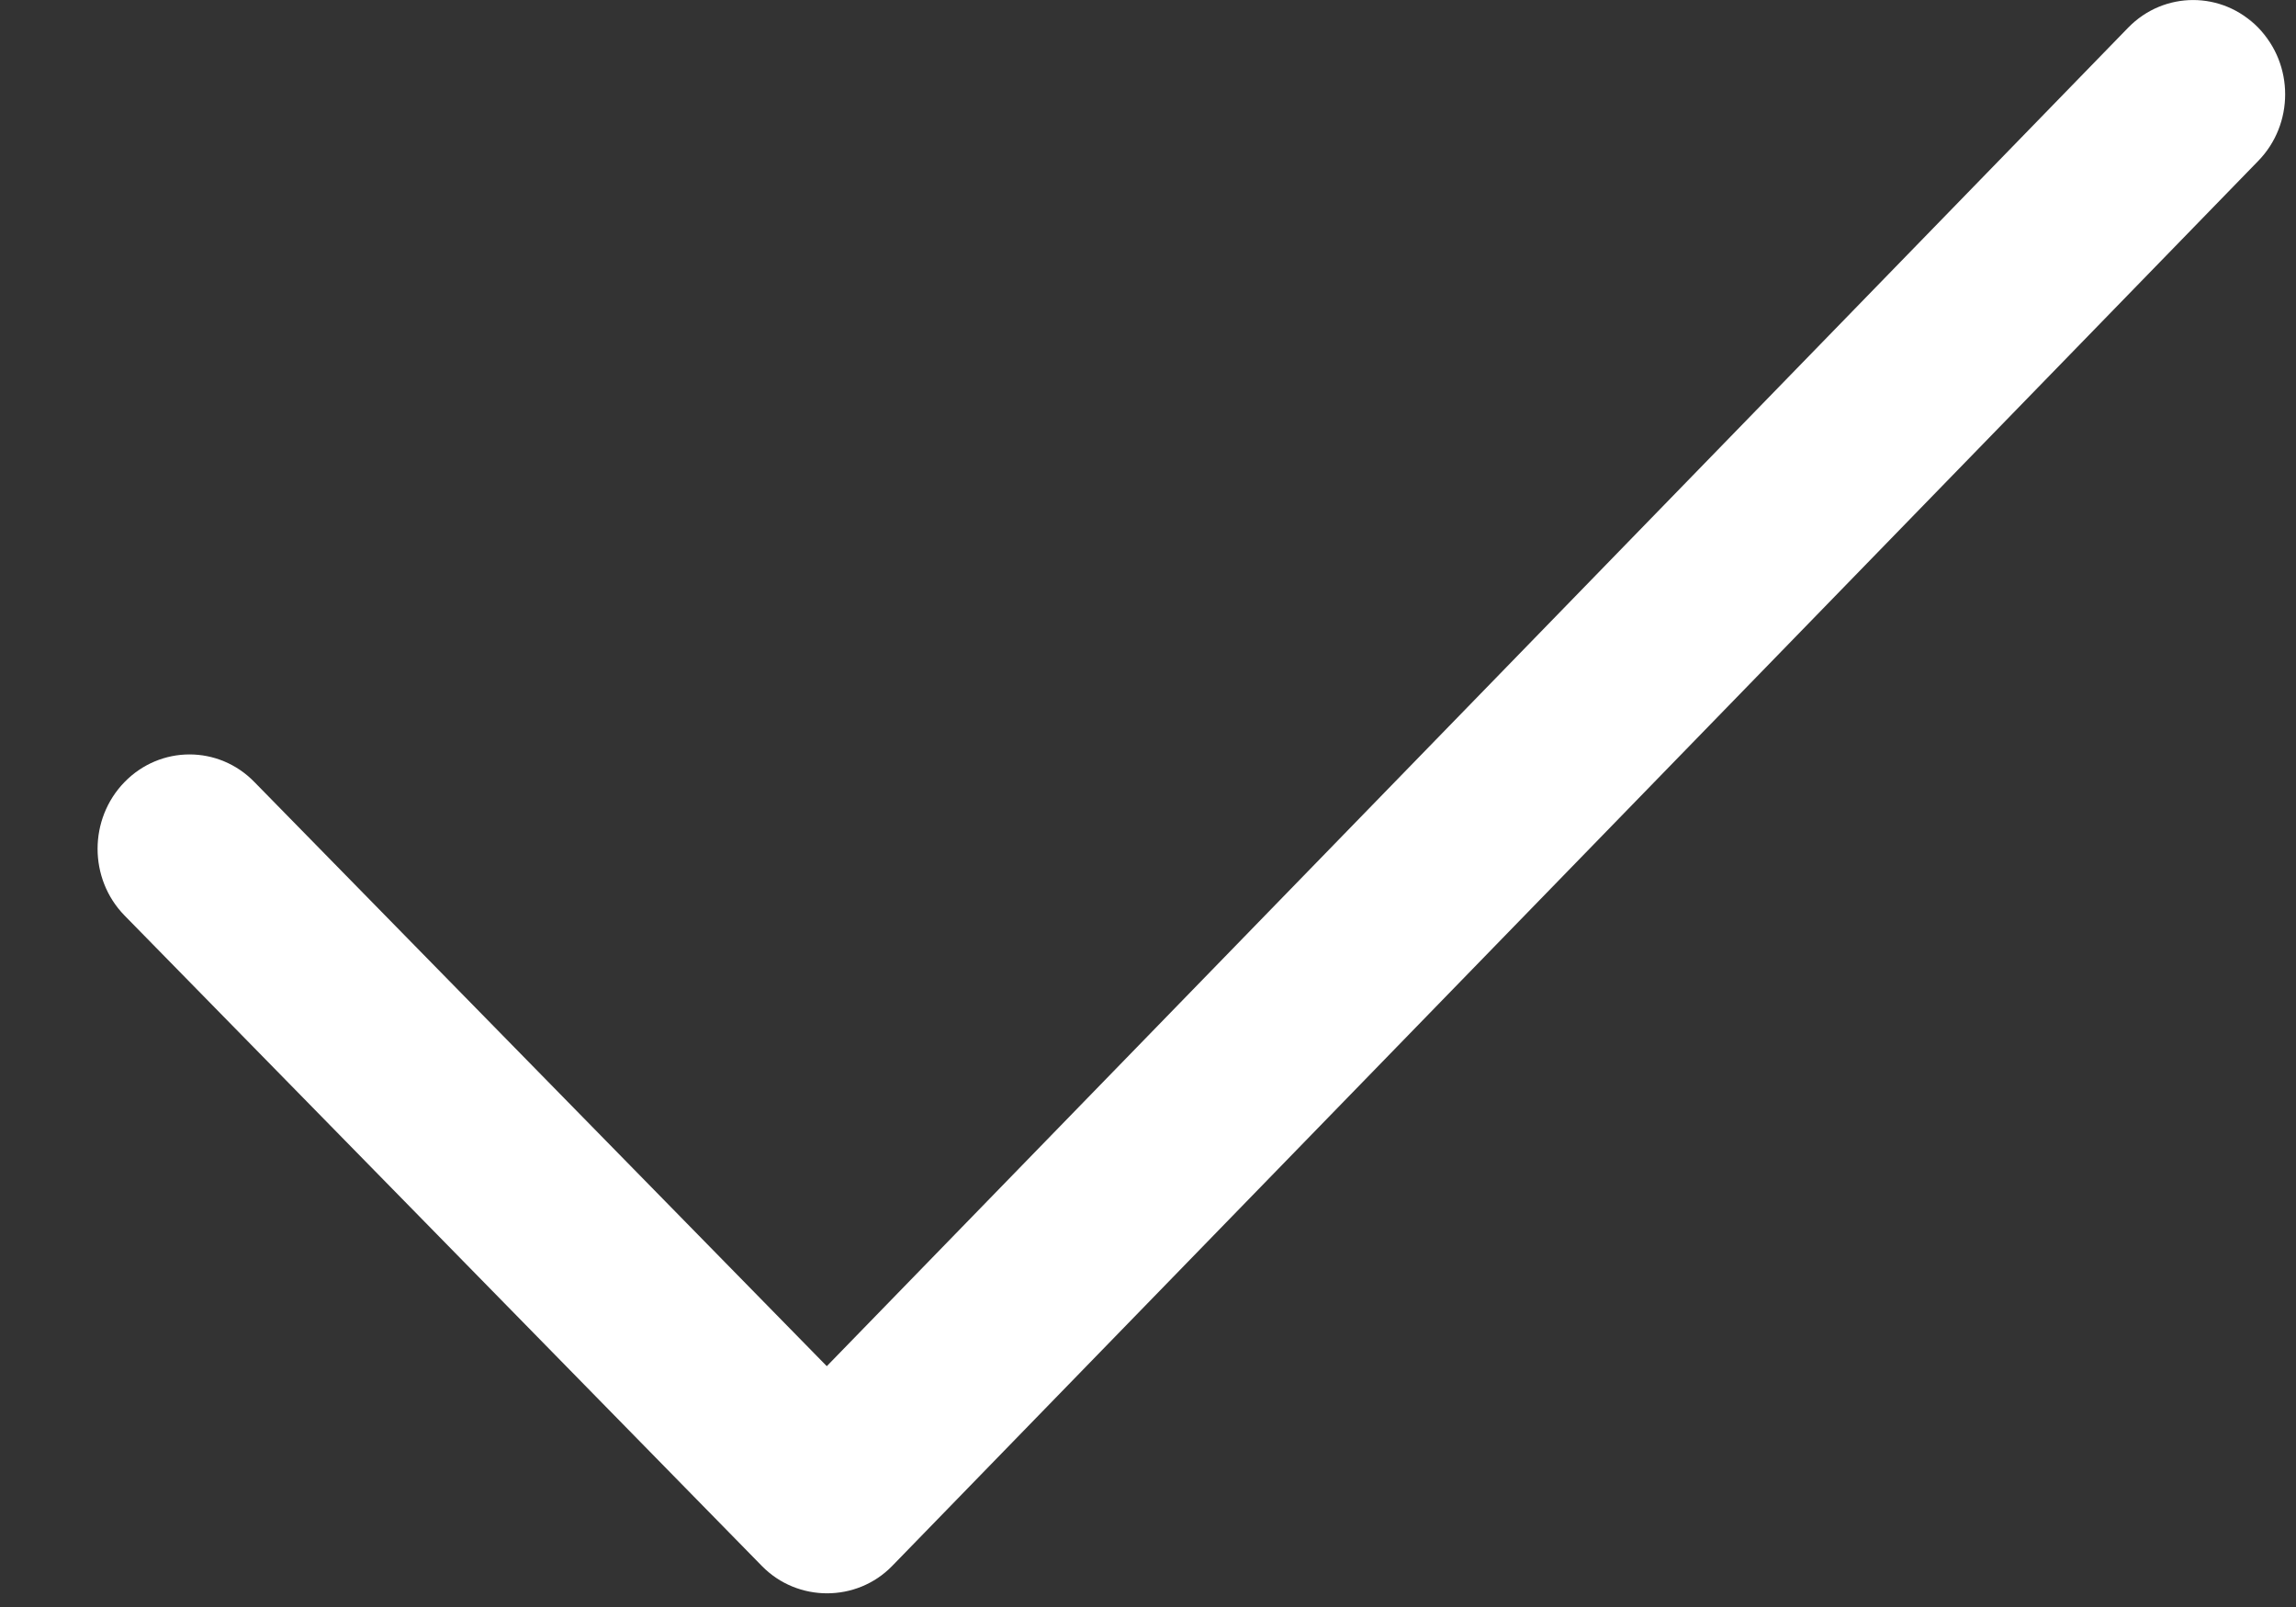 <svg viewBox="0 0 20 14" version="1.1" xmlns="http://www.w3.org/2000/svg" xmlns:xlink="http://www.w3.org/1999/xlink">
<rect x="0" y="0" width="20" height="14" fill="#333333" stroke="none"/>
<g id="Canvas" transform="translate(-3800 -7310)">
<g id="Check Copy">
<use xlink:href="#path0_fill" transform="translate(3800.85 7310)" fill="#FFFFFF"/>
</g>
</g>
<defs>
<path id="path0_fill" d="M 18.82 0.241C 18.508 -0.08 18 -0.08 17.688 0.241L 6.352 11.902L 1.367 6.814C 1.055 6.492 0.547 6.492 0.234 6.814C -0.078 7.135 -0.078 7.655 0.234 7.975L 5.787 13.643C 6.097 13.96 6.612 13.96 6.921 13.643L 18.82 1.403C 19.134 1.082 19.134 0.561 18.82 0.241C 18.508 -0.08 19.134 0.561 18.82 0.241Z"/>
</defs>
</svg>
